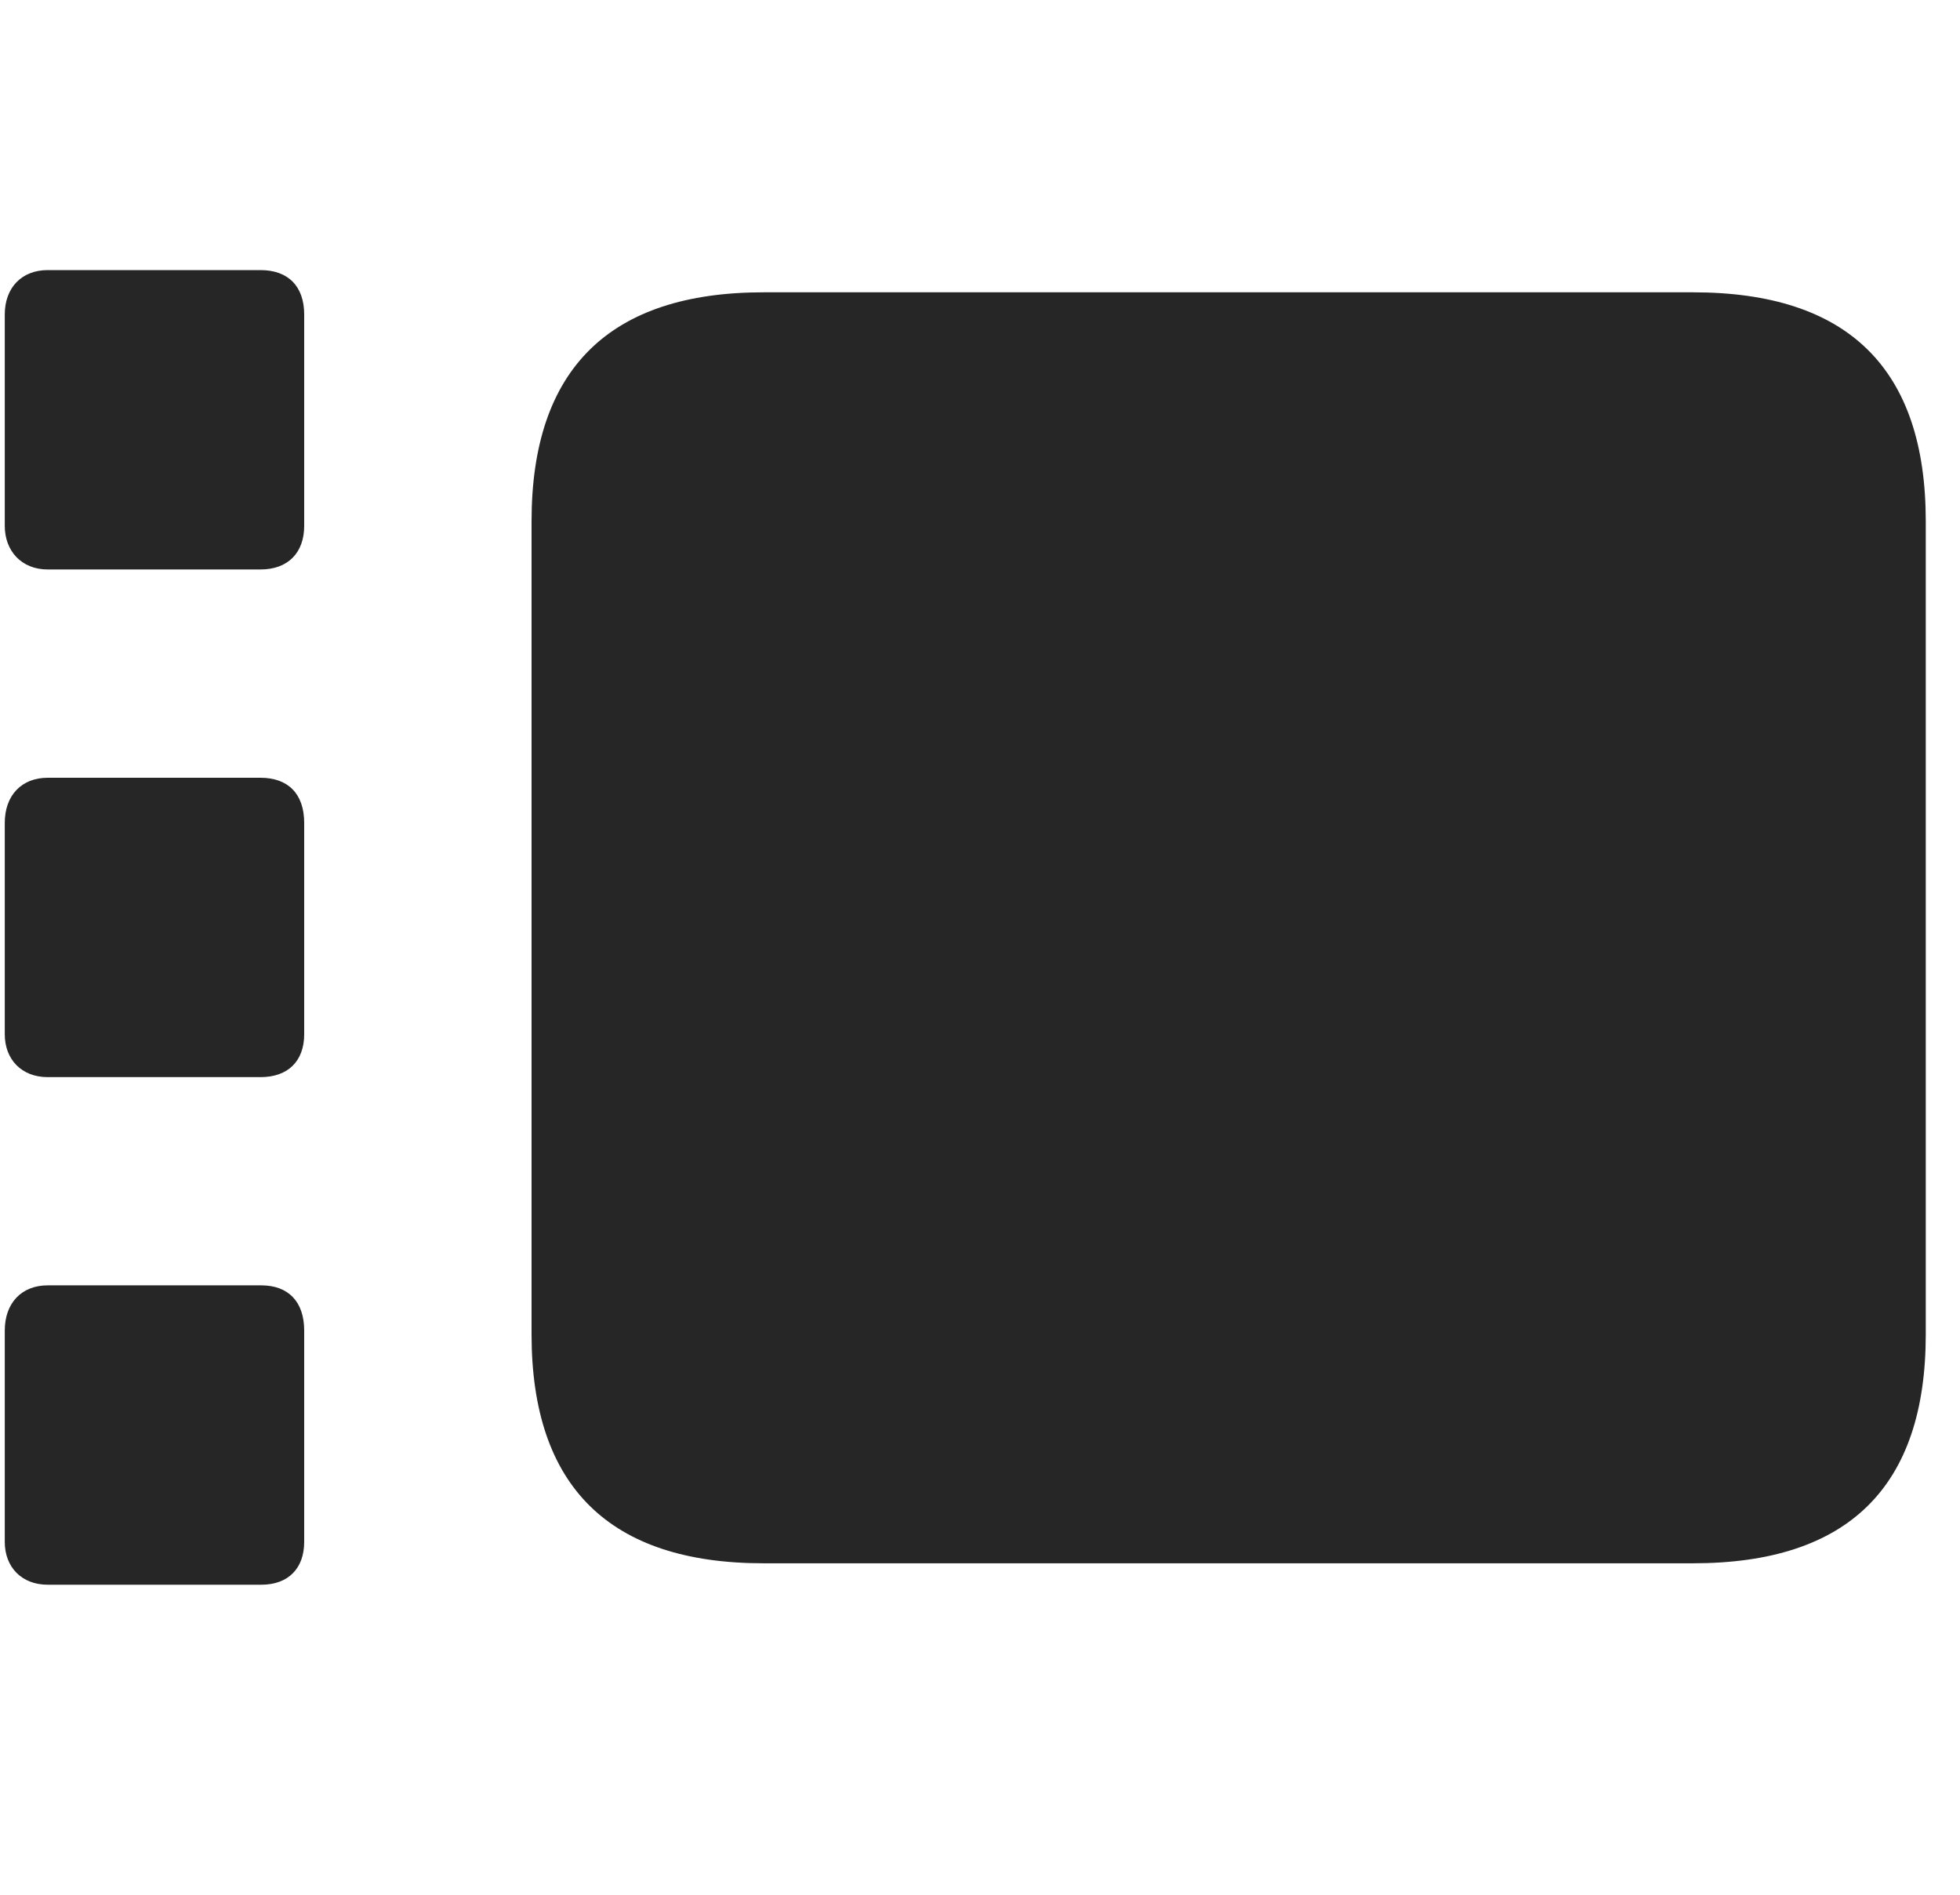 <svg width="30" height="29" viewBox="0 0 30 29" fill="currentColor" xmlns="http://www.w3.org/2000/svg">
<g clip-path="url(#clip0_2207_36582)">
<path d="M0.73 8.716H3.988C4.409 8.716 4.656 8.459 4.656 8.048V4.814C4.656 4.38 4.409 4.134 3.988 4.134H0.73C0.331 4.134 0.073 4.404 0.073 4.814V8.048C0.073 8.435 0.331 8.716 0.73 8.716ZM0.73 16.486H3.988C4.409 16.486 4.656 16.24 4.656 15.83V12.595C4.656 12.15 4.409 11.904 3.988 11.904H0.73C0.331 11.904 0.073 12.173 0.073 12.595V15.83C0.073 16.216 0.331 16.486 0.73 16.486ZM0.73 24.255H3.999C4.409 24.255 4.656 24.009 4.656 23.599V20.365C4.656 19.919 4.409 19.673 3.999 19.673H0.73C0.331 19.673 0.073 19.943 0.073 20.365V23.599C0.073 23.986 0.331 24.255 0.73 24.255ZM11.687 23.927H25.913C28.292 23.927 29.476 22.755 29.476 20.423V7.978C29.476 5.646 28.292 4.474 25.913 4.474H11.687C9.331 4.474 8.136 5.646 8.136 7.978V20.423C8.136 22.755 9.331 23.927 11.687 23.927Z" fill="currentColor" fill-opacity="0.85"/>
</g>
<defs>
<clipPath id="clip0_2207_36582">
<rect width="29.402" height="20.145" fill="currentColor" transform="translate(0.073 4.134)"/>
</clipPath>
</defs>
</svg>
